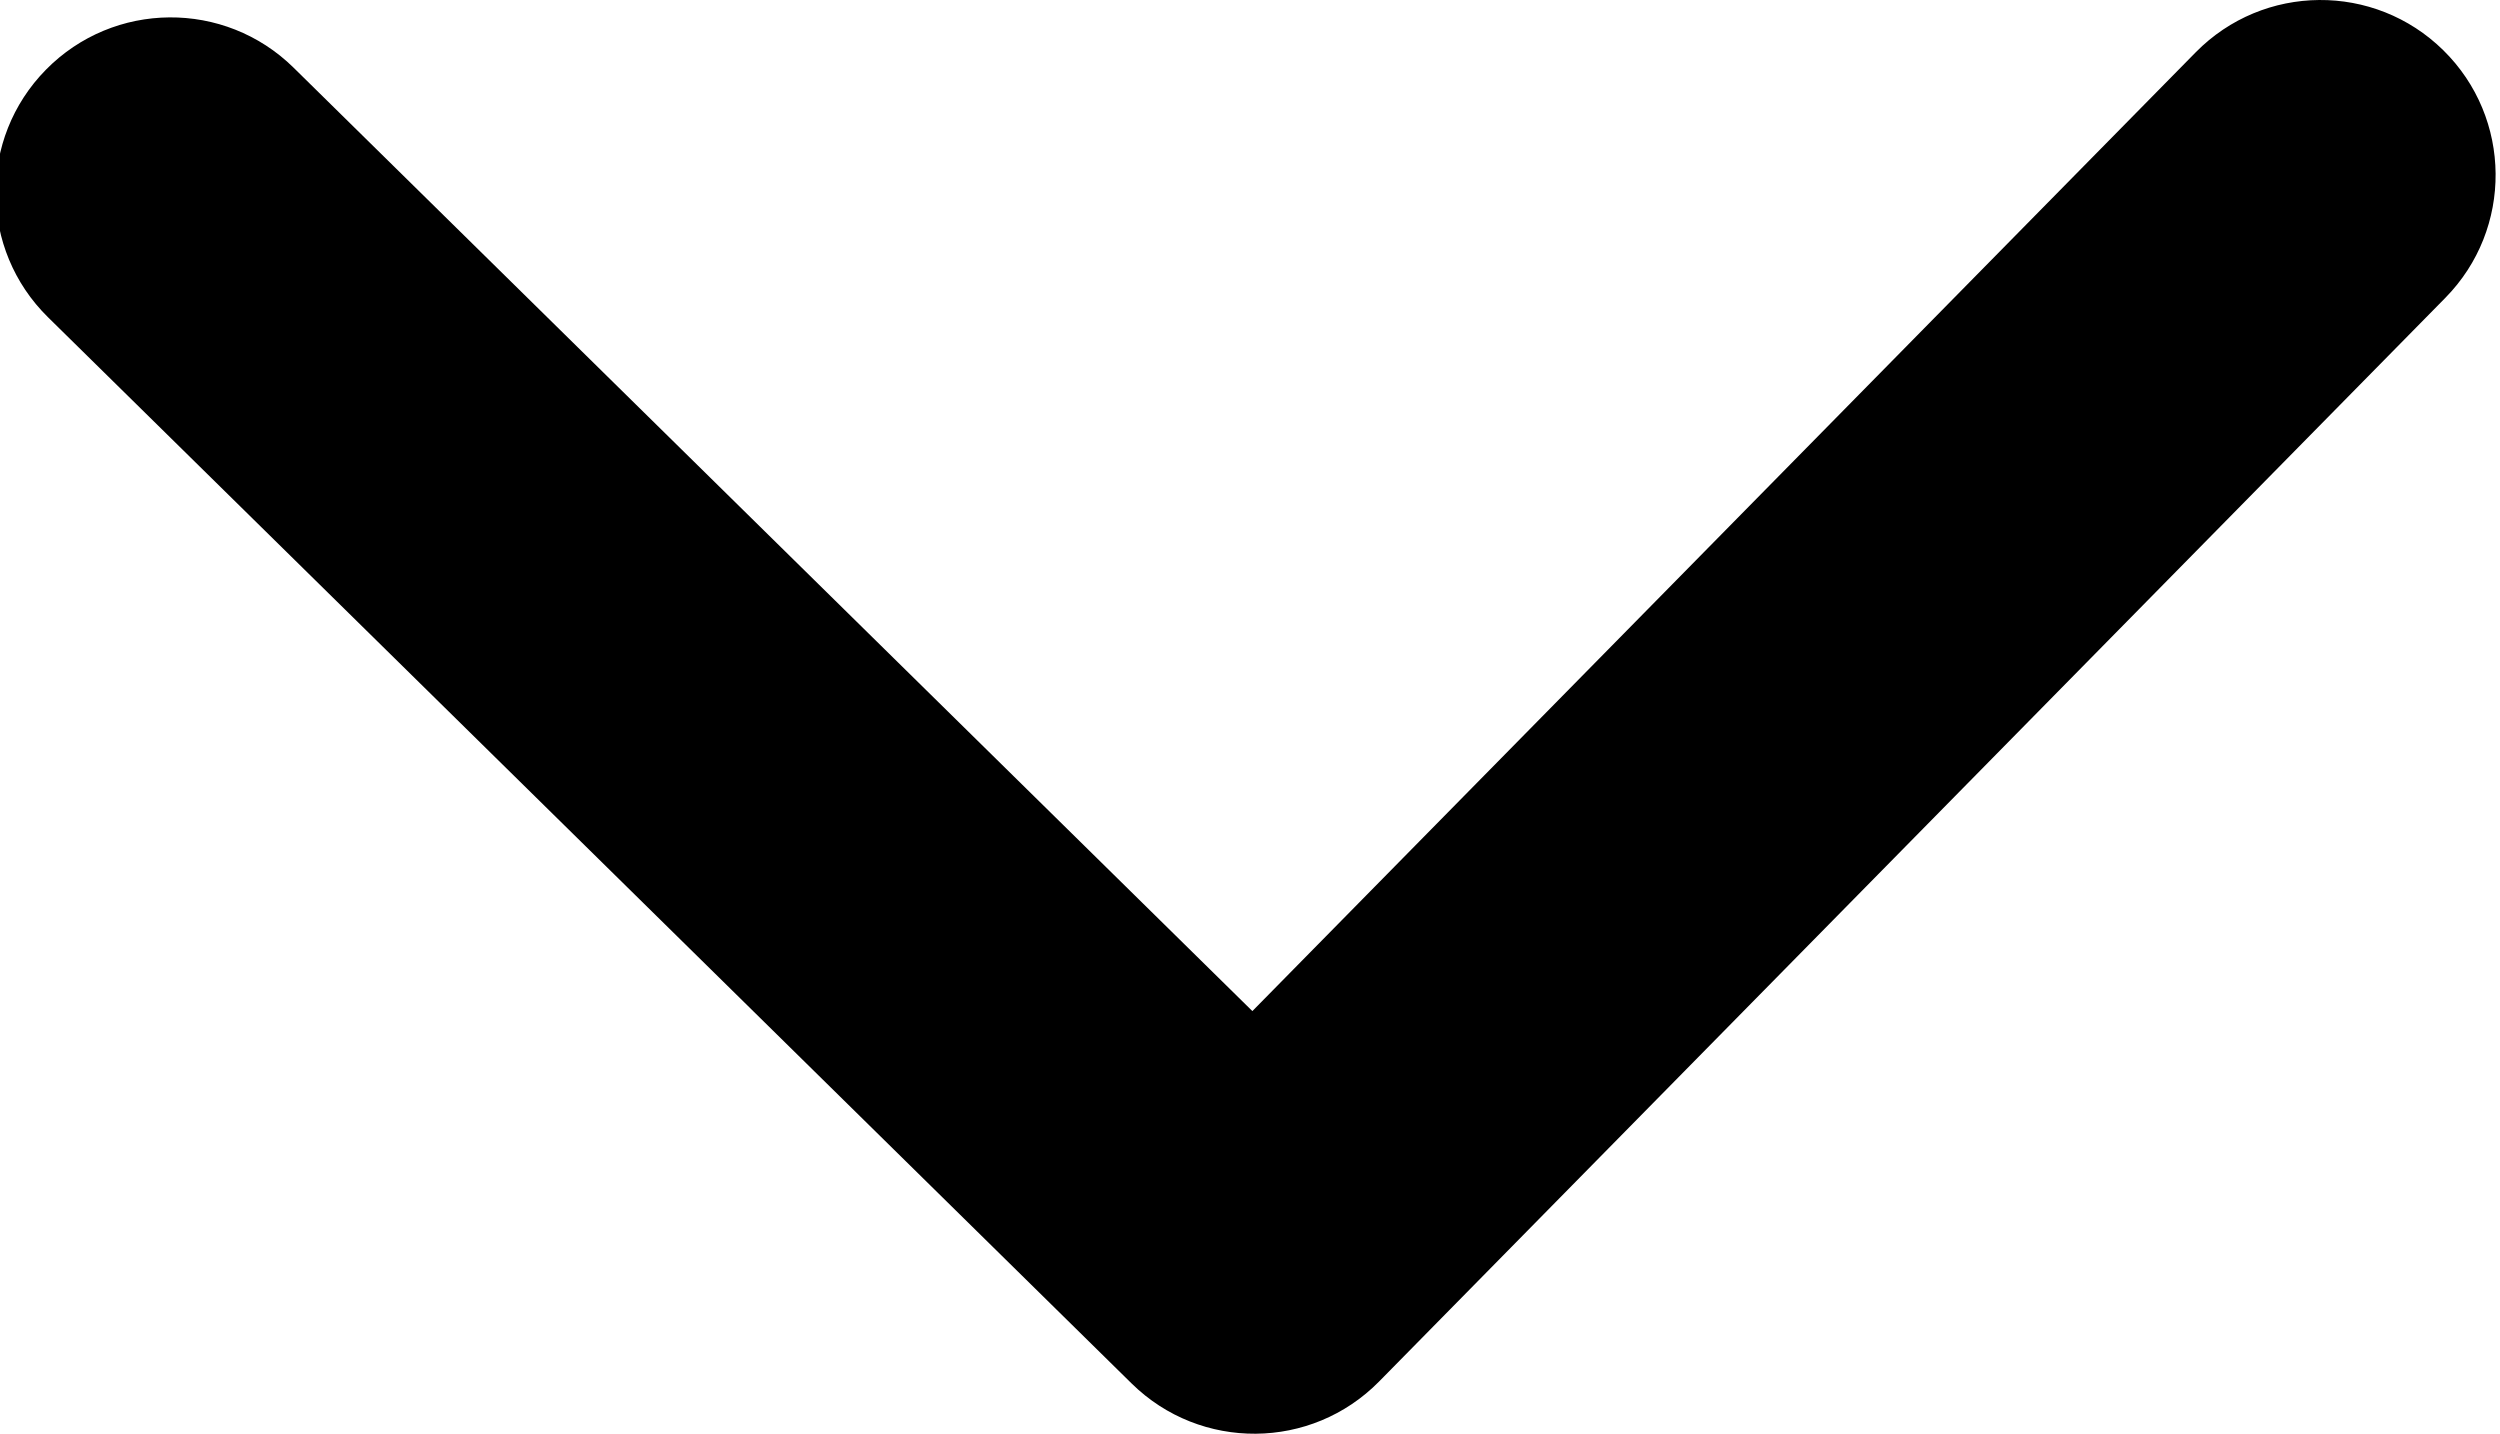 <?xml version="1.0" encoding="utf-8"?>
<!-- Generator: Adobe Illustrator 16.0.0, SVG Export Plug-In . SVG Version: 6.00 Build 0)  -->
<!DOCTYPE svg PUBLIC "-//W3C//DTD SVG 1.1//EN" "http://www.w3.org/Graphics/SVG/1.1/DTD/svg11.dtd">
<svg version="1.1" id="Capa_1" xmlns="http://www.w3.org/2000/svg" xmlns:xlink="http://www.w3.org/1999/xlink" x="0px" y="0px"
	 width="451.846px" height="259.13px" viewBox="0 155.717 451.846 259.13" enable-background="new 0 155.717 451.846 259.13"
	 xml:space="preserve">
<g>
	<path d="M204.524,405.761L8.675,213.055C-3.79,200.797-3.952,180.76,8.312,168.306c12.253-12.453,32.29-12.616,44.743-0.363
		L226.351,338.46l170.504-173.295c12.259-12.454,32.293-12.617,44.746-0.362c12.46,12.253,12.622,32.29,0.363,44.749L249.26,405.404
		c-6.129,6.228-14.194,9.377-22.289,9.442C218.871,414.912,210.75,411.887,204.524,405.761z"/>
</g>
</svg>

